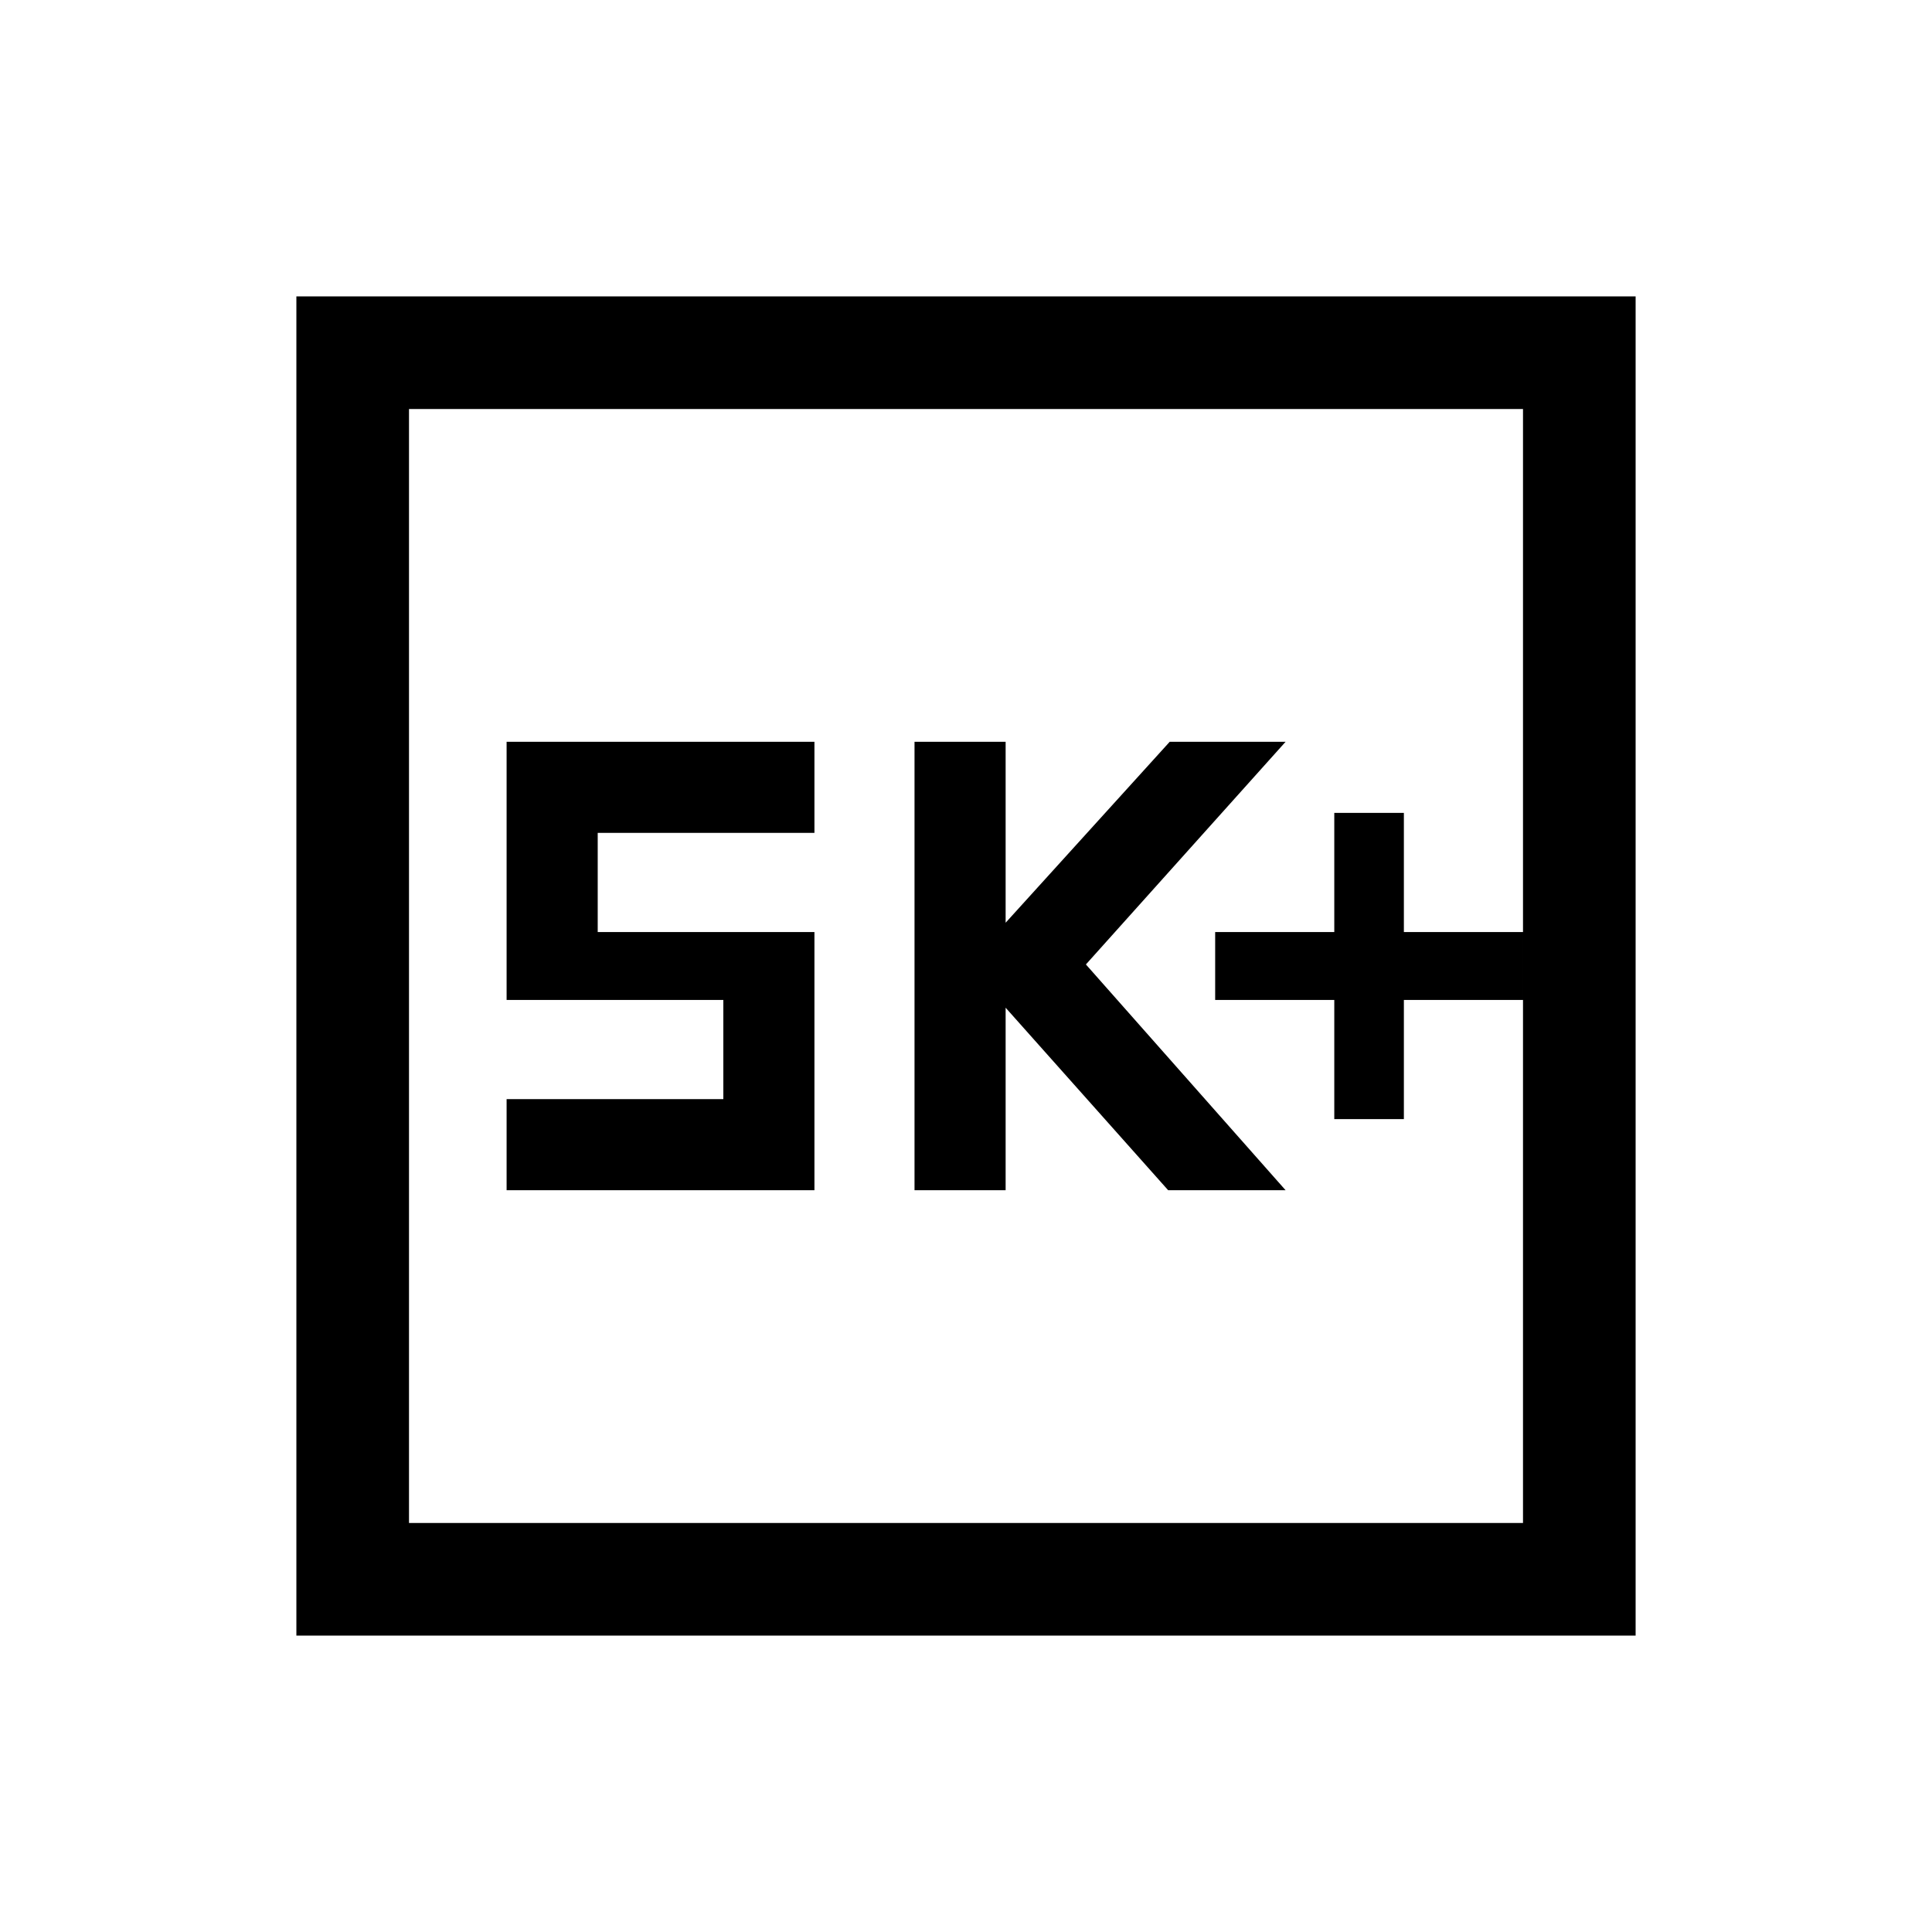 <svg xmlns="http://www.w3.org/2000/svg" height="24" viewBox="0 -960 960 960" width="24"><path d="M663-403.92h34.58v-59.2h59.19v-33.76h-59.19v-59.2H663v59.2h-59.19v33.76H663v59.2Zm-208.58 35.34h45.27v-90.69l80.77 90.69h58.35l-99.23-112.19 99.23-110.65h-57.58l-81.54 89.92v-89.92h-45.27v222.84Zm-202.69 0h152.96v-128.3H297v-49.27h107.69v-45.27H251.73v128.3h107.69v49.27H251.73v45.27ZM147.27-147.27v-665.46h665.46v665.46H147.27Zm55.96-55.96h553.54v-553.54H203.23v553.54Zm0 0v-553.54 553.54Z"/></svg>